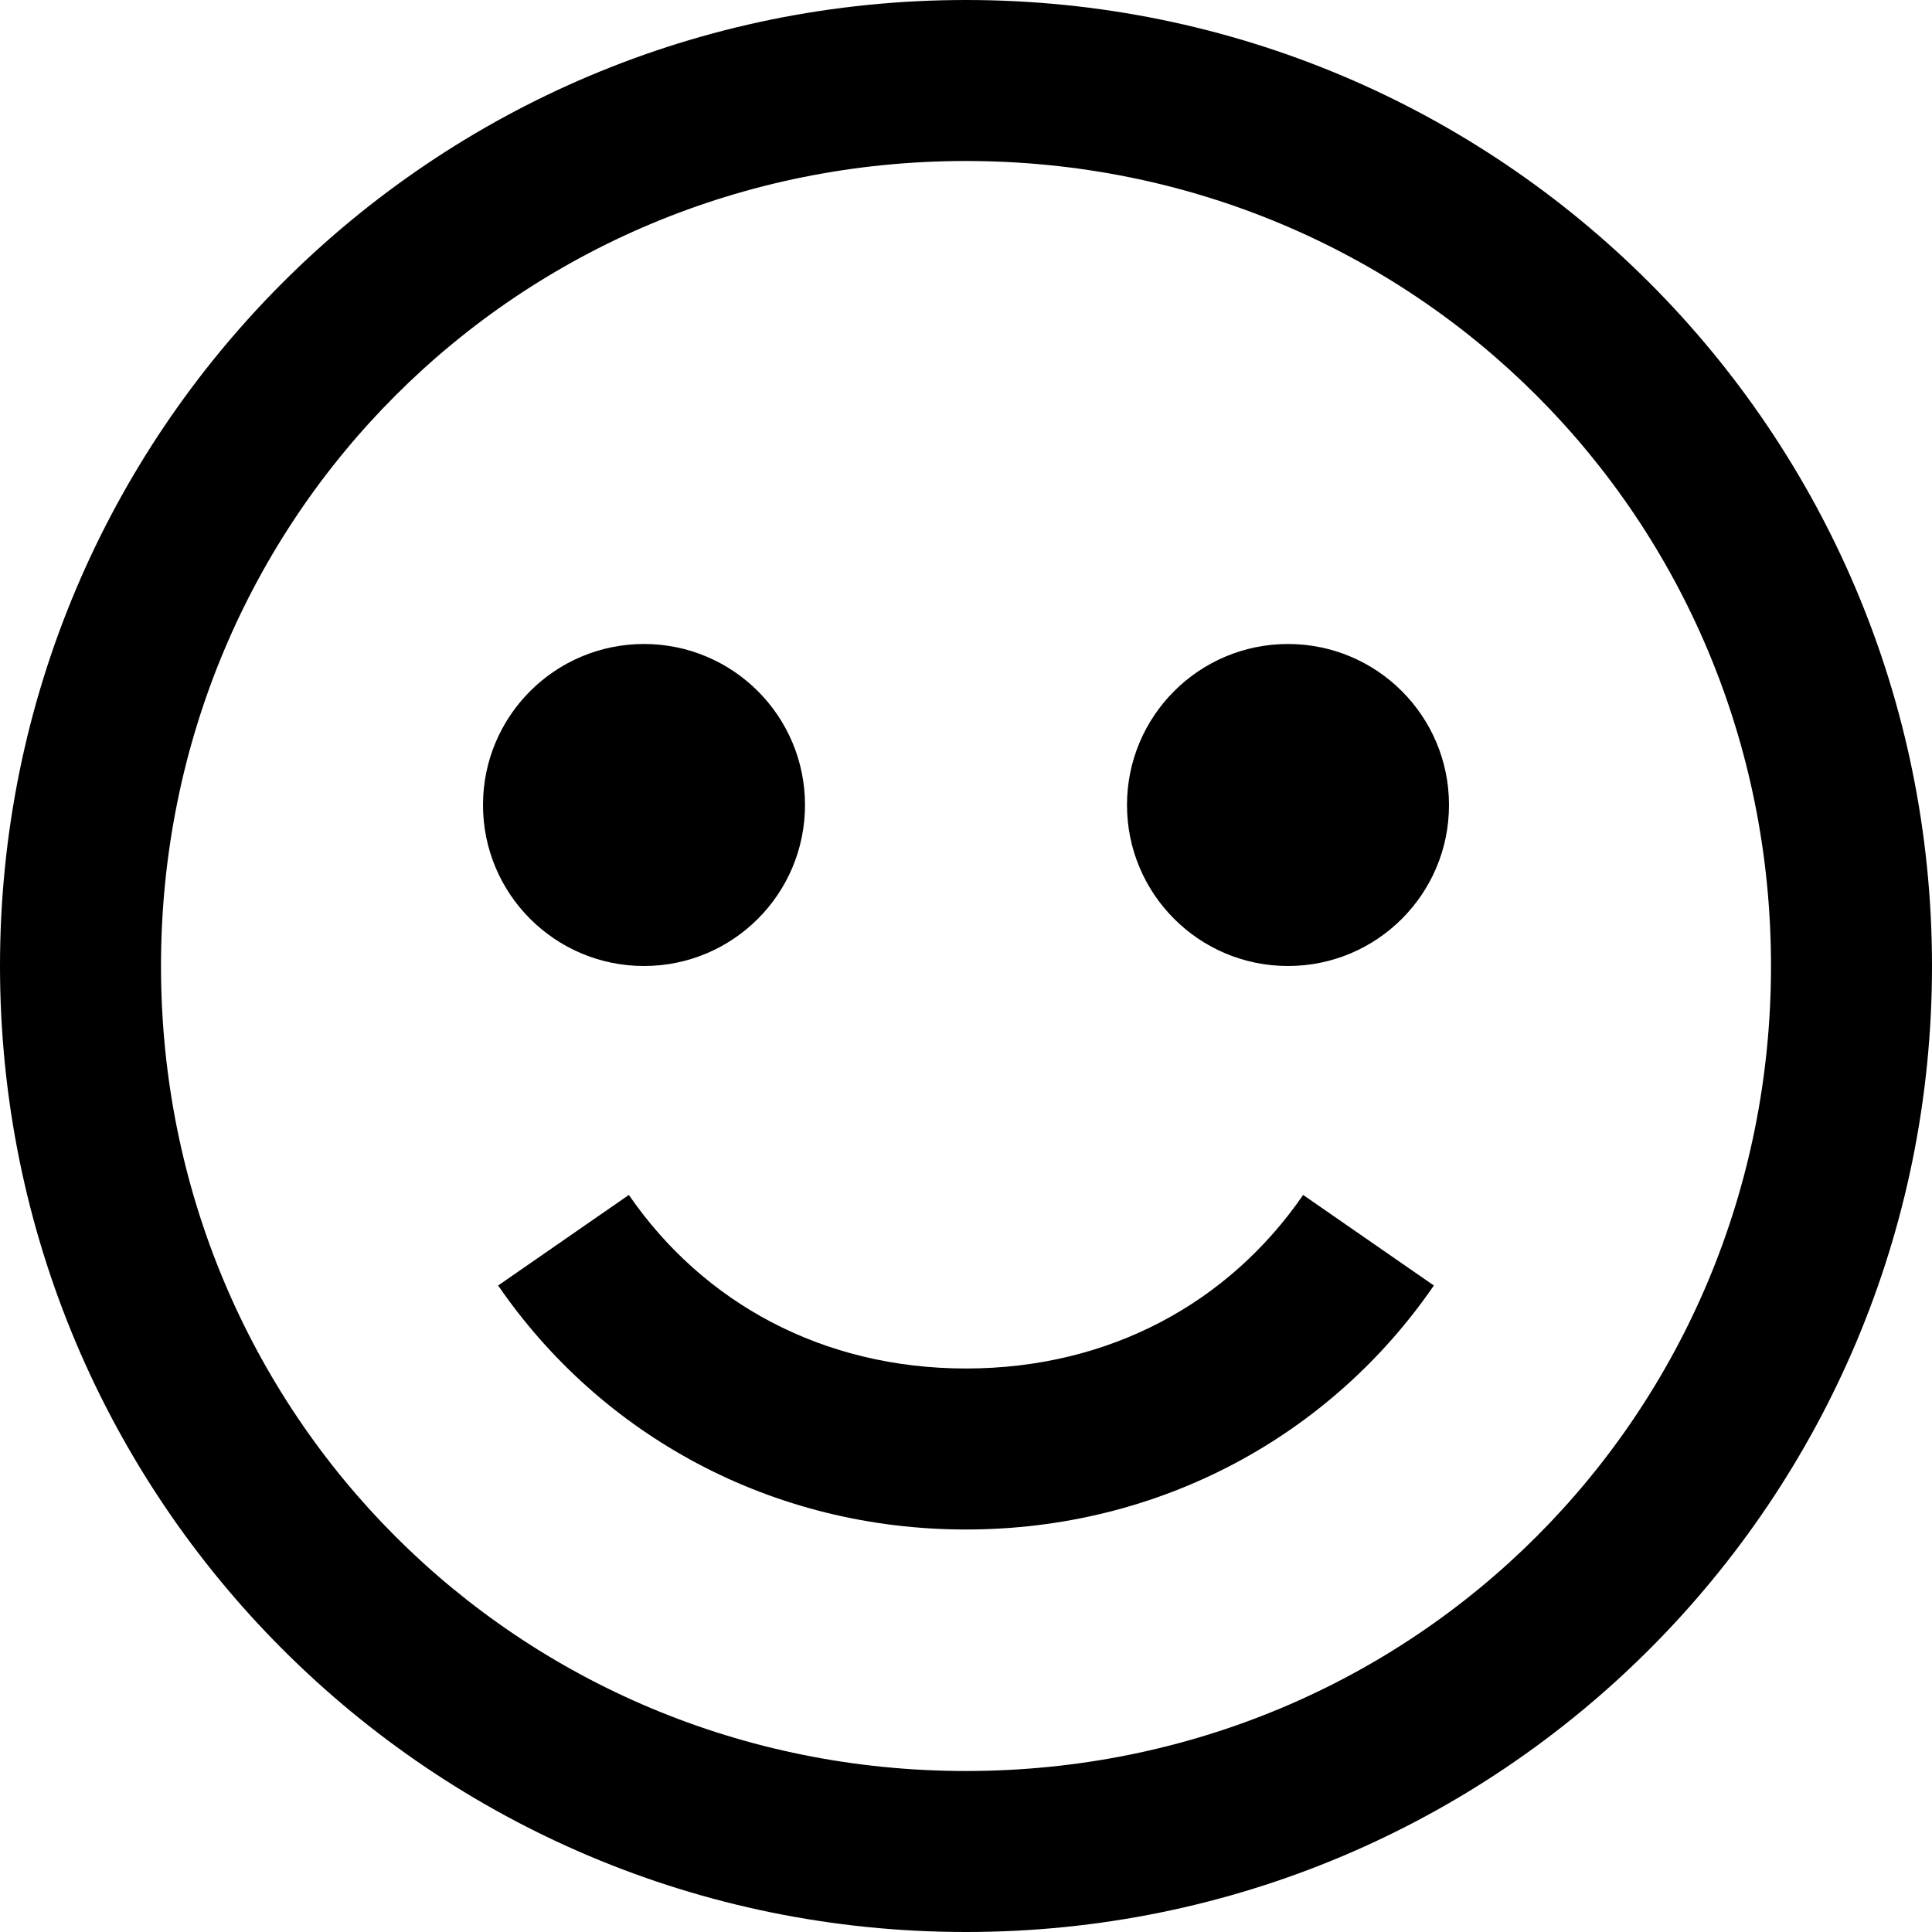 <svg xmlns="http://www.w3.org/2000/svg" xmlns:xlink="http://www.w3.org/1999/xlink" viewBox="0 0 24 24" version="1.1" width="96" height="96" style="fill: rgb(255, 255, 255);">
<g id="surface1">
<path style="fill: #000" d="M 12 0 C 5.363 0 0 5.363 0 12 C 0 18.637 5.363 24 12 24 C 18.637 24 24 18.637 24 12 C 24 5.363 18.637 0 12 0 Z M 12 2 C 17.566 2 22 6.434 22 12 C 22 17.566 17.566 22 12 22 C 6.434 22 2 17.566 2 12 C 2 6.434 6.434 2 12 2 Z M 8 8 C 6.895 8 6 8.895 6 10 C 6 11.105 6.895 12 8 12 C 9.105 12 10 11.105 10 10 C 10 8.895 9.105 8 8 8 Z M 16 8 C 14.895 8 14 8.895 14 10 C 14 11.105 14.895 12 16 12 C 17.105 12 18 11.105 18 10 C 18 8.895 17.105 8 16 8 Z M 7.812 14.844 L 6.188 15.969 C 7.465 17.828 9.582 19 12 19 C 14.418 19 16.535 17.828 17.812 15.969 L 16.188 14.844 C 15.266 16.184 13.781 17 12 17 C 10.219 17 8.734 16.184 7.812 14.844 Z "/>
</g>
</svg>
